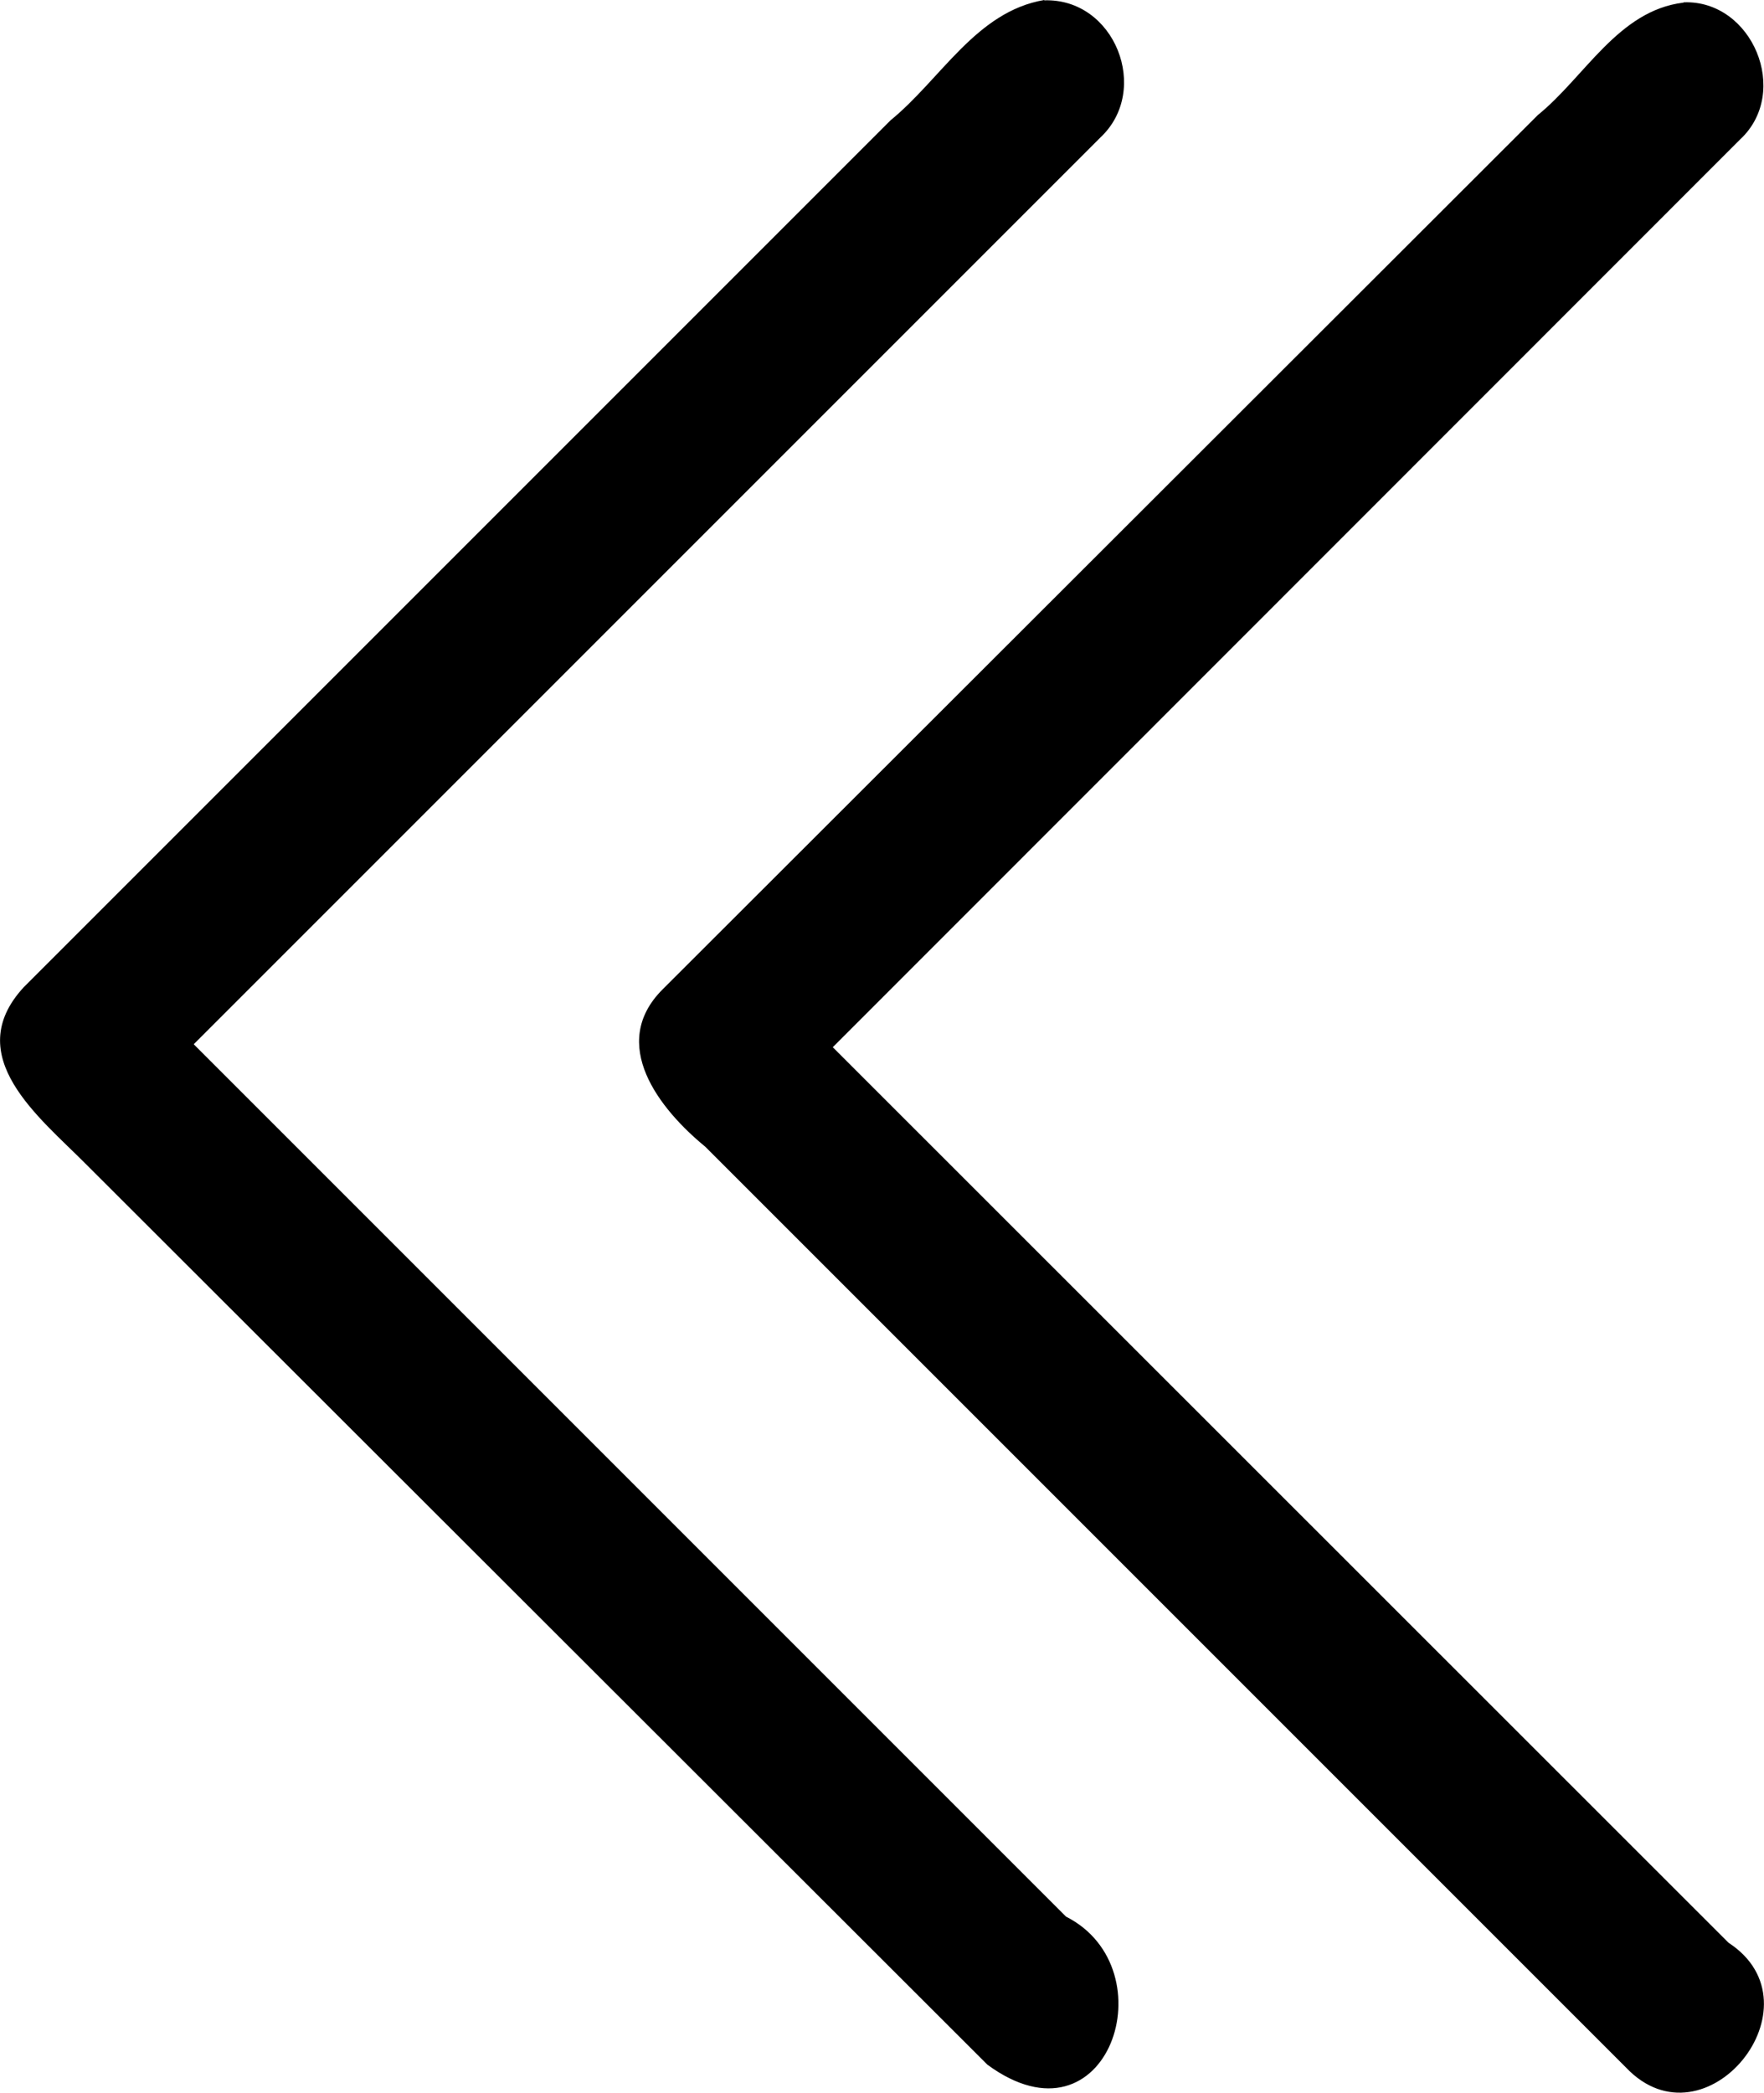 <svg xmlns="http://www.w3.org/2000/svg" xml:space="preserve" width="20.175" height="23.933" viewBox="0 0 5.338 6.333"><path d="M3.16 0c-.206.035-.312.239-.465.364L.071 2.988c-.191.208.048.393.187.533l2.73 2.727c.365.268.55-.29.238-.448L.586 3.16 3.33.416c.153-.143.044-.422-.17-.415m1.934.007c-.197.024-.298.225-.44.34L2.005 2.994c-.165.165-.01.362.129.476l2.787 2.787c.24.252.598-.19.31-.378L2.52 3.169 5.266.422C5.42.279 5.303 0 5.096.007" style="stroke-width:1.838"/></svg>